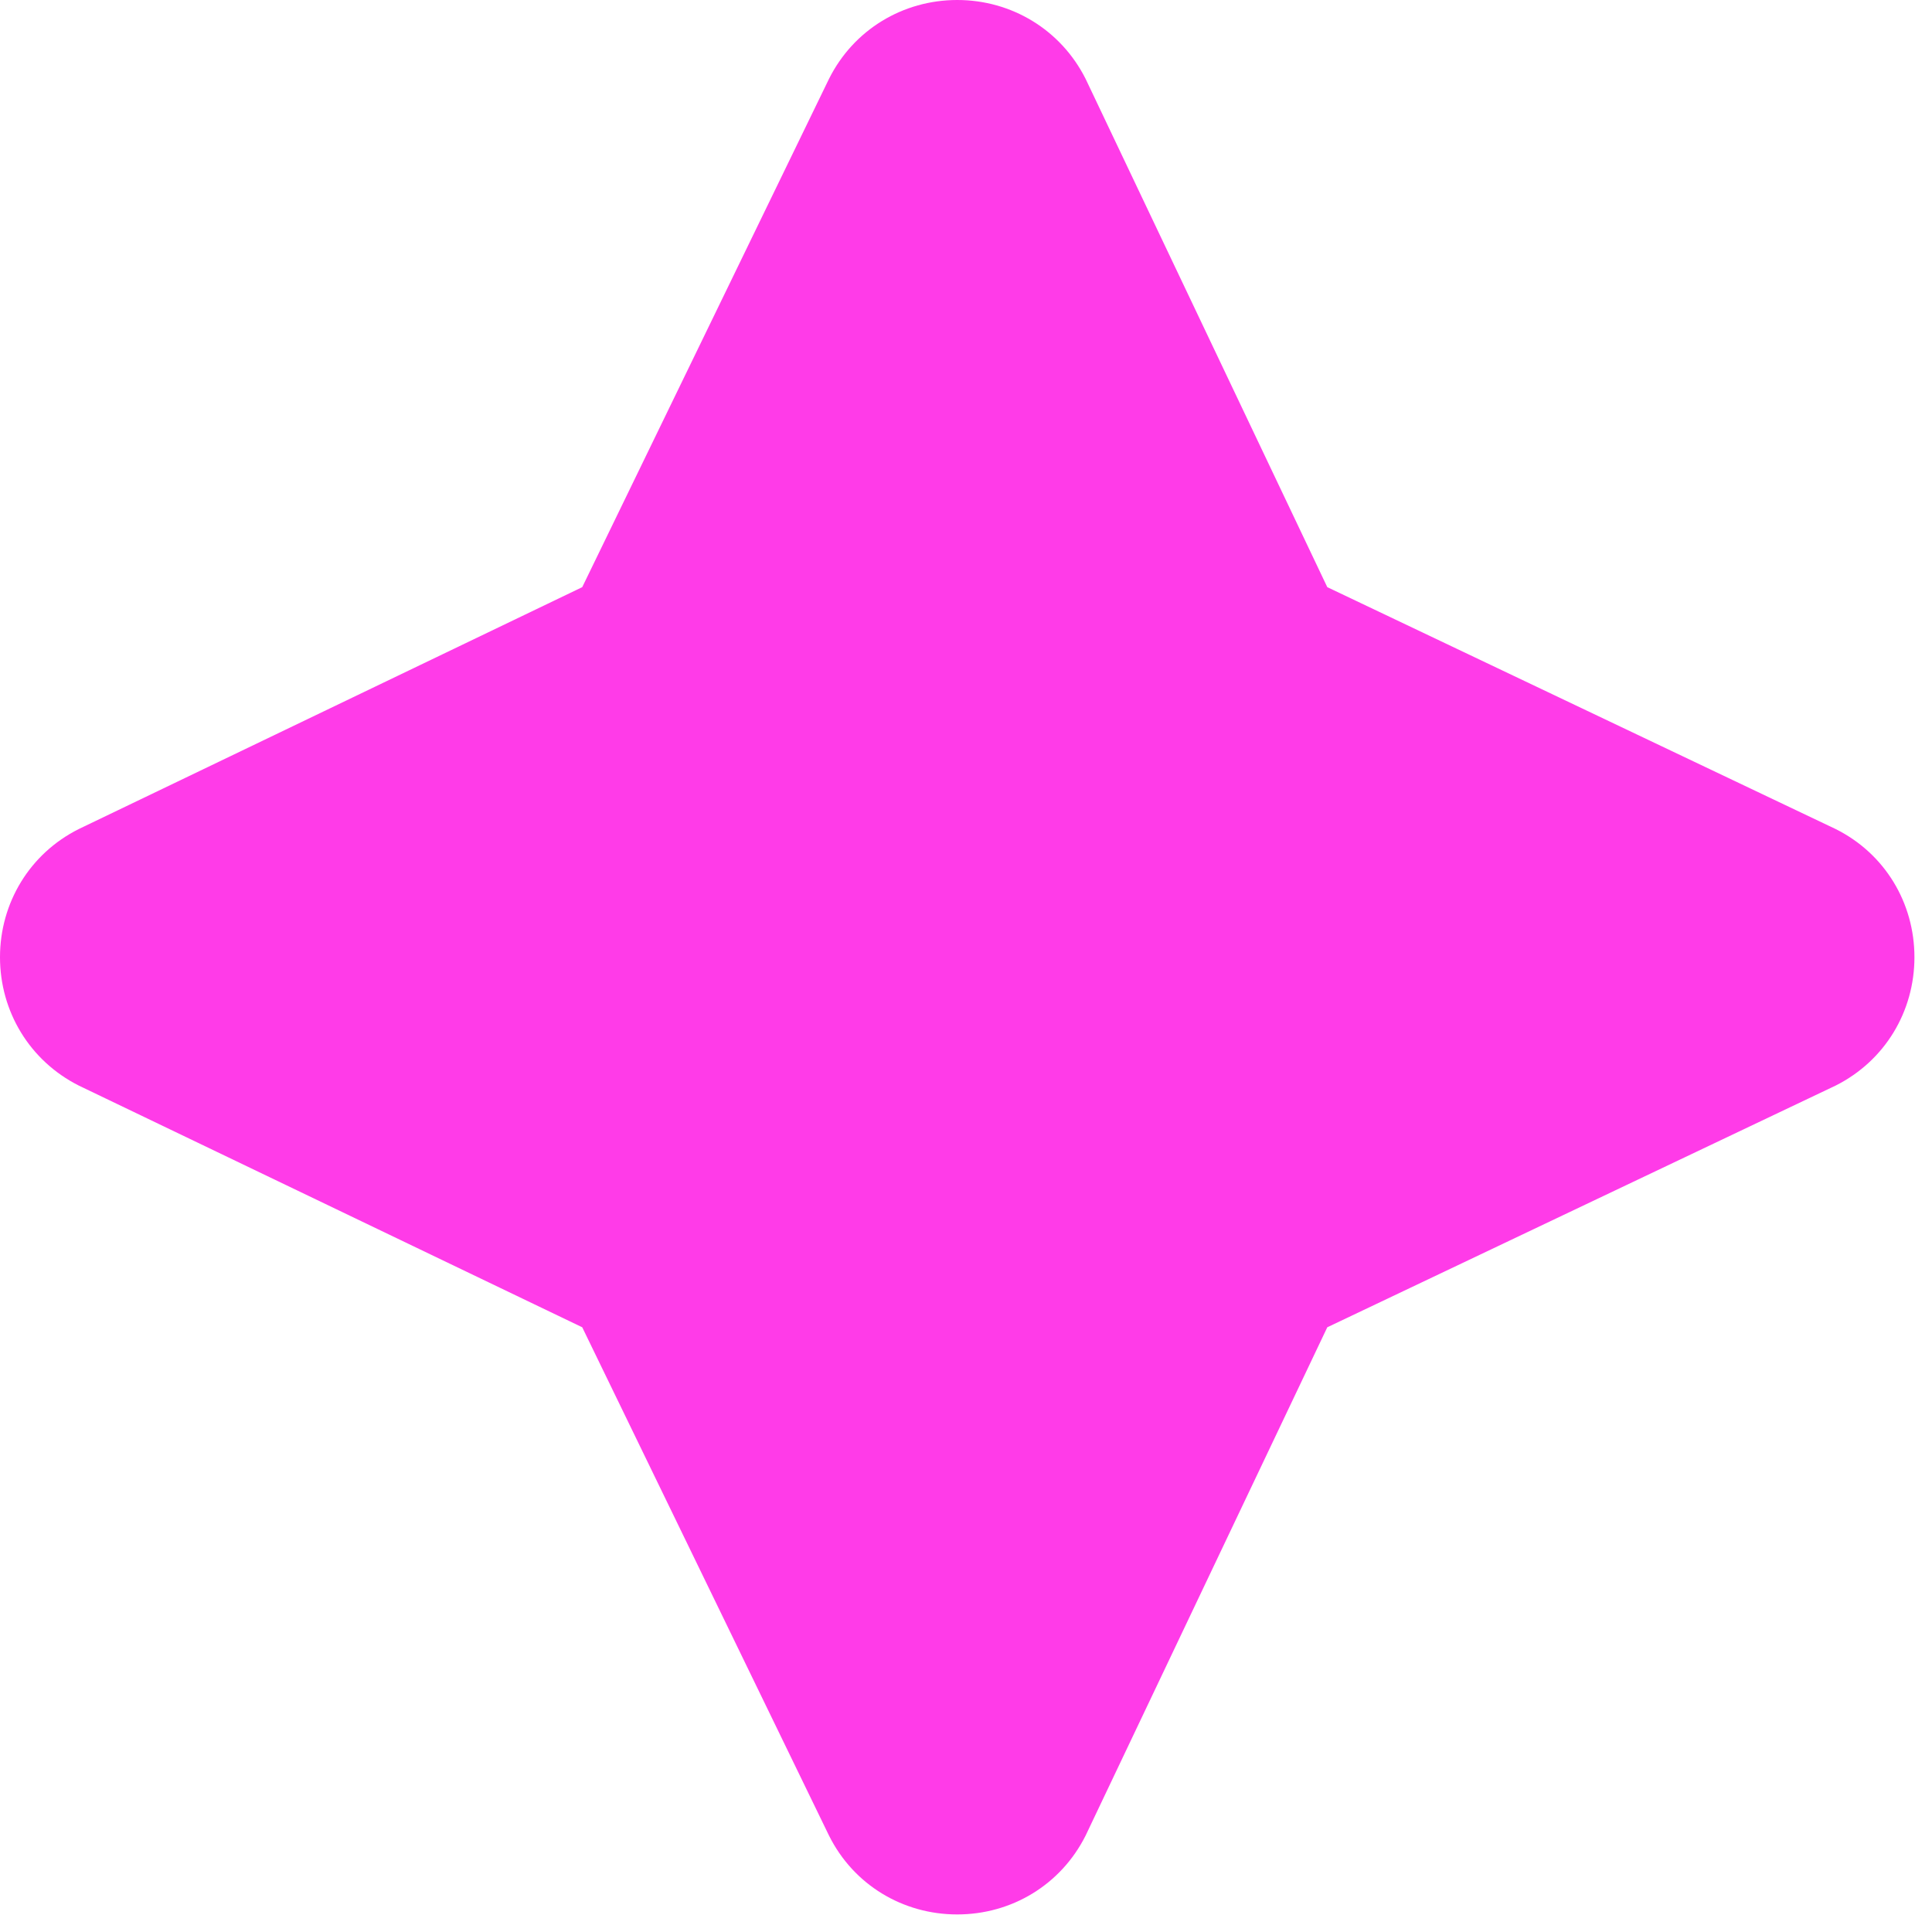 <svg width="11" height="11" viewBox="0 0 11 11" fill="none" xmlns="http://www.w3.org/2000/svg">
<path fill-rule="evenodd" clip-rule="evenodd" d="M-1.04308e-06 5.45C-1.04308e-06 5.141 0.169 4.86 0.449 4.72L3.315 3.343L4.72 0.449C4.86 0.169 5.141 0 5.45 0C5.759 0 6.04 0.169 6.181 0.449L7.557 3.343L10.451 4.72C10.732 4.86 10.9 5.141 10.9 5.45C10.9 5.759 10.732 6.04 10.451 6.181L7.557 7.557L6.181 10.451C6.04 10.732 5.759 10.9 5.45 10.9C5.141 10.9 4.86 10.732 4.72 10.451L3.315 7.557L0.449 6.181C0.169 6.04 -1.04308e-06 5.759 -1.04308e-06 5.45Z" fill="#FF3BE8"/>
</svg>
